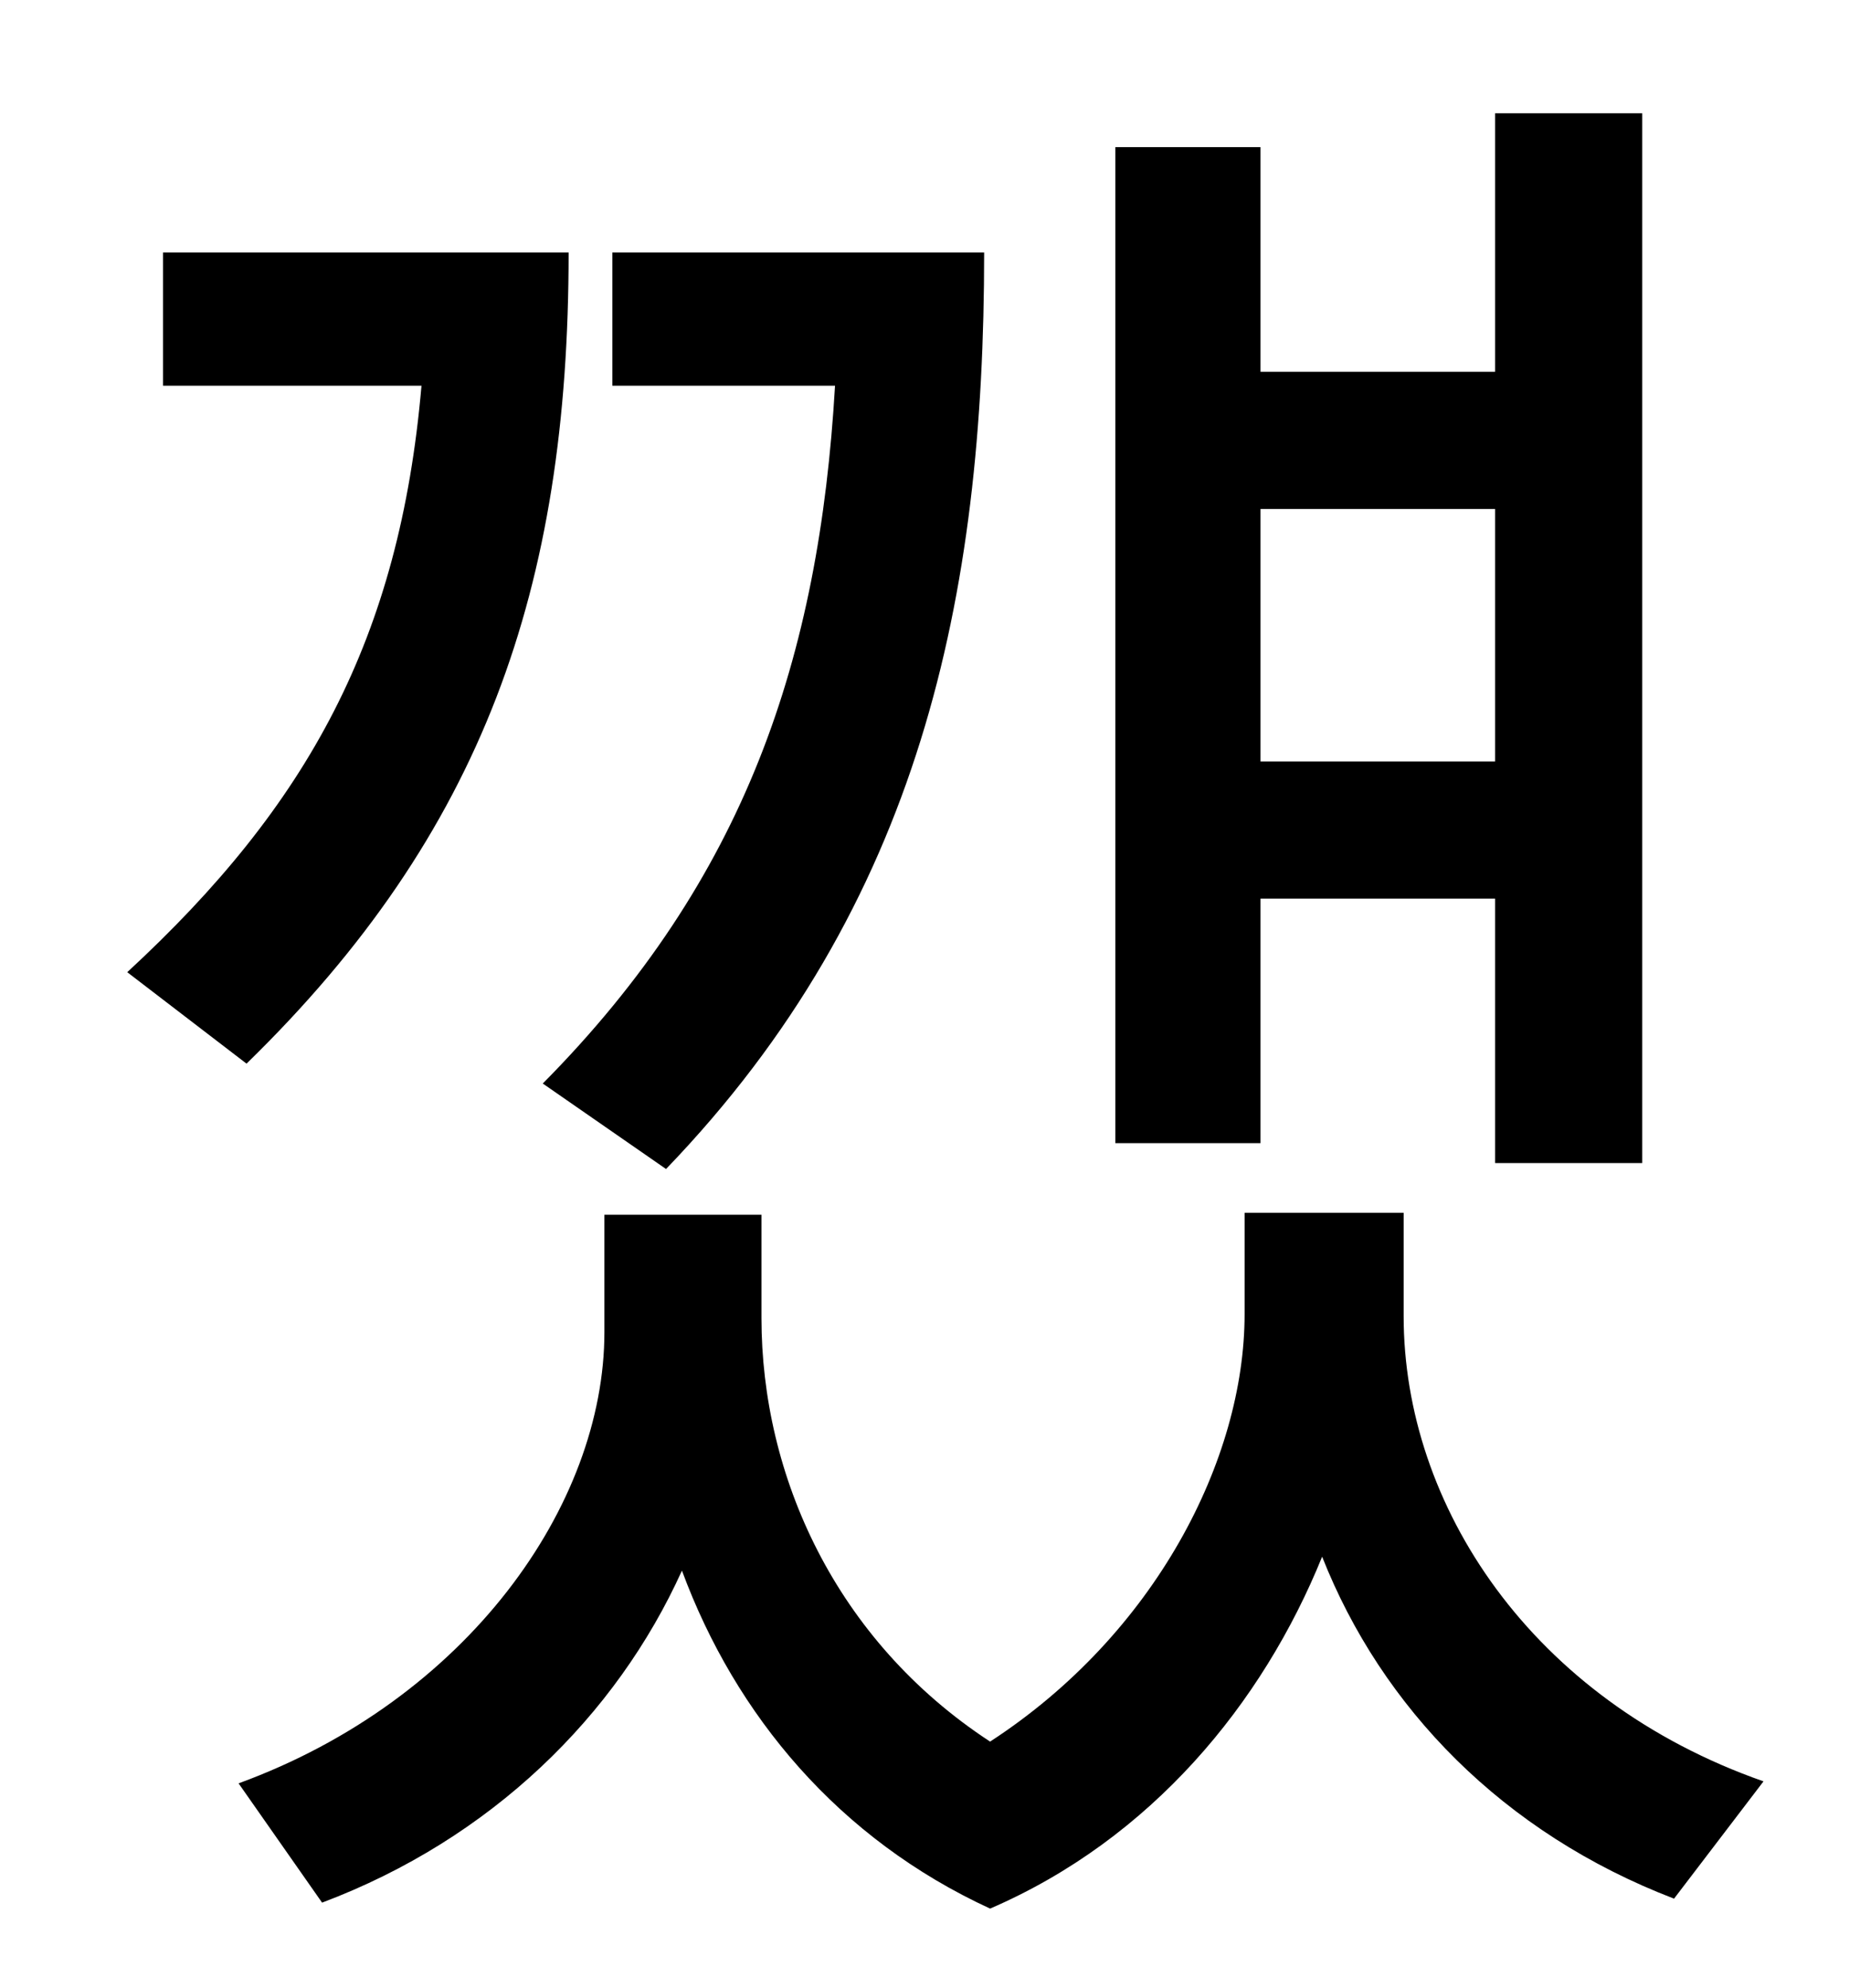 <?xml version="1.0" standalone="no"?>
<!DOCTYPE svg PUBLIC "-//W3C//DTD SVG 1.1//EN" "http://www.w3.org/Graphics/SVG/1.1/DTD/svg11.dtd" >
<svg xmlns="http://www.w3.org/2000/svg" xmlns:xlink="http://www.w3.org/1999/xlink" version="1.1" viewBox="-10 0 930 1000">
   <path fill="currentColor"
d="M742 256h-118v127h118v-127zM624 452v123h-73v-501h73v113h118v-130h74v528h-74v-133h-118zM325 588l-62 -43c102 -103 139 -214 147 -351h-112v-67h187c0 173 -32 328 -160 461zM114 535l-60 -46c91 -84 137 -168 148 -295h-130v-67h204c0 169 -43 292 -162 408z
M696 610v52c0 95 64 193 181 234l-45 59c-86 -33 -147 -96 -177 -172c-30 74 -86 142 -167 177c-76 -35 -128 -97 -155 -170c-33 73 -96 135 -181 167l-42 -60c115 -42 184 -140 184 -227v-59h79v52c0 79 37 162 115 213c83 -54 128 -142 128 -215v-51h80z" />
</svg>
